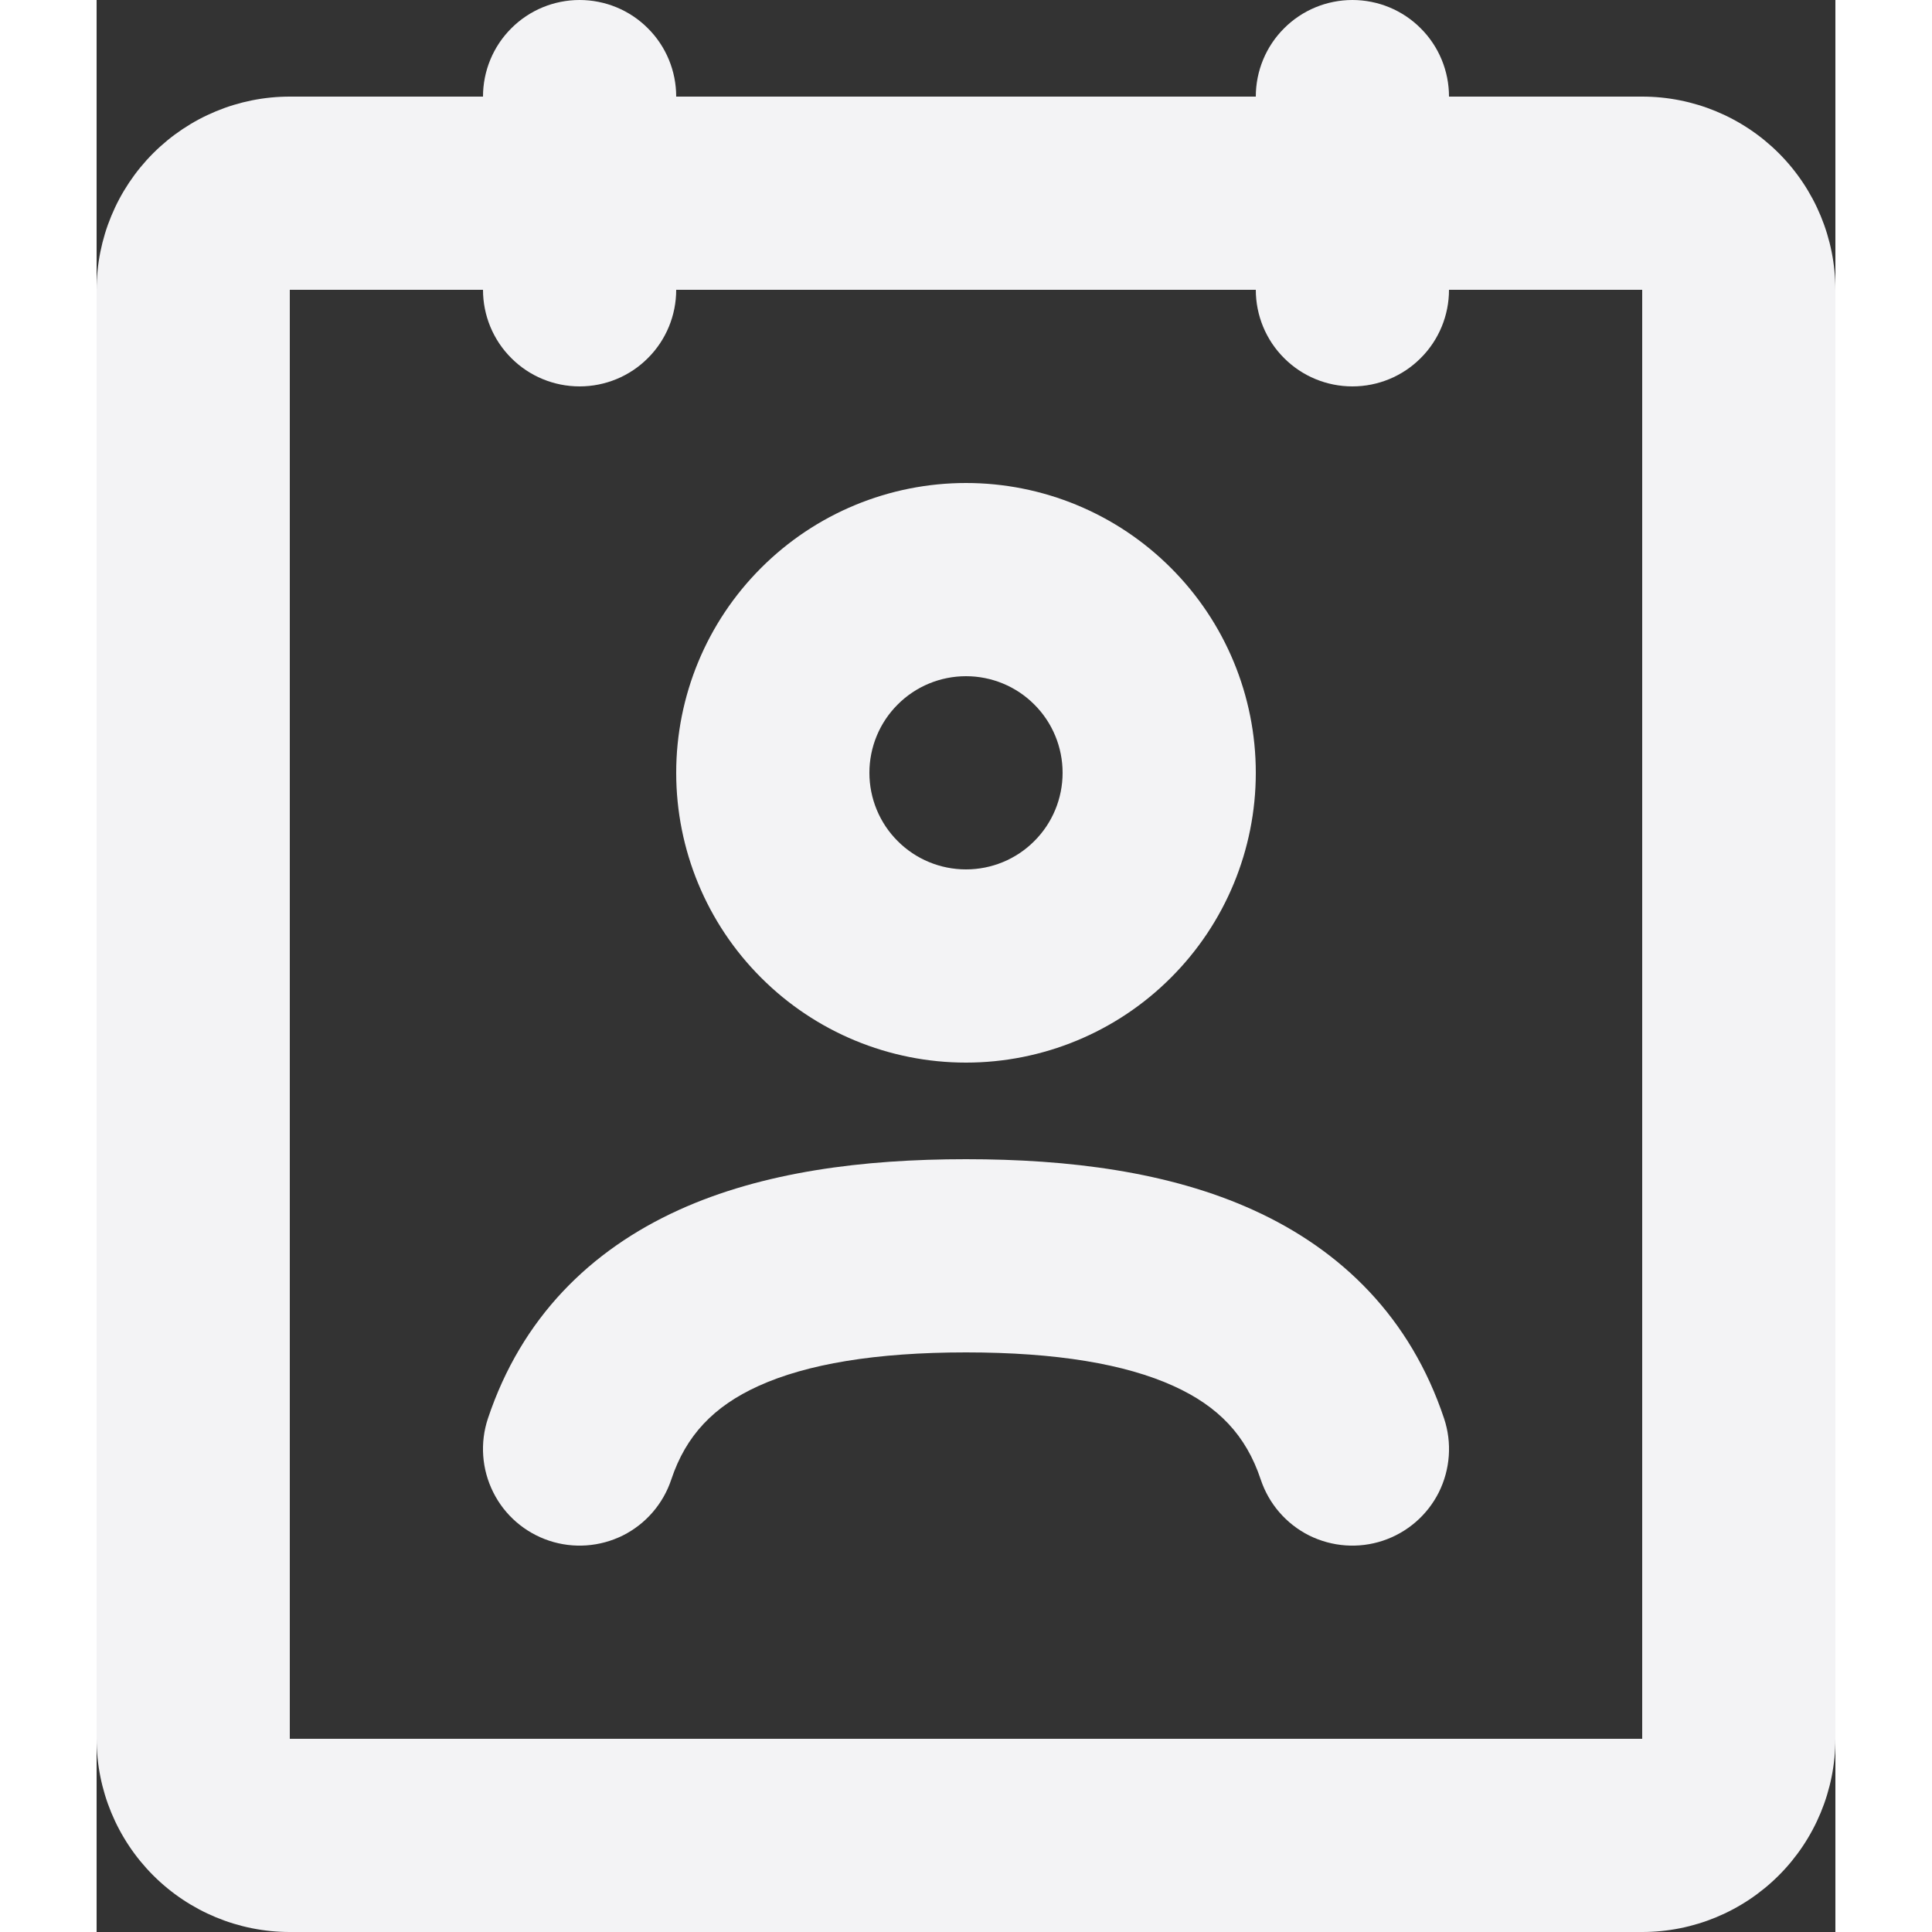 <svg width="24" height="24" viewBox="0 0 18 20" fill="none" xmlns="http://www.w3.org/2000/svg">
<rect x="0" y="0" width="18" height="20" fill="#333333" stroke="none"/>
<path fill-rule="evenodd" clip-rule="evenodd" d="M13 0C13.265 0 13.52 0.105 13.707 0.293C13.895 0.48 14 0.735 14 1H16C16.53 1 17.039 1.211 17.414 1.586C17.789 1.961 18 2.47 18 3V18C18 18.53 17.789 19.039 17.414 19.414C17.039 19.789 16.53 20 16 20H2C1.47 20 0.961 19.789 0.586 19.414C0.211 19.039 0 18.53 0 18V3C0 2.47 0.211 1.961 0.586 1.586C0.961 1.211 1.47 1 2 1H4C4 0.735 4.105 0.48 4.293 0.293C4.48 0.105 4.735 0 5 0C5.265 0 5.52 0.105 5.707 0.293C5.895 0.48 6 0.735 6 1H12C12 0.735 12.105 0.48 12.293 0.293C12.48 0.105 12.735 0 13 0ZM4 3C4 3.265 4.105 3.52 4.293 3.707C4.48 3.895 4.735 4 5 4C5.265 4 5.52 3.895 5.707 3.707C5.895 3.52 6 3.265 6 3H12C12 3.265 12.105 3.52 12.293 3.707C12.48 3.895 12.735 4 13 4C13.265 4 13.52 3.895 13.707 3.707C13.895 3.52 14 3.265 14 3H16V18H2V3H4ZM9 7C8.735 7 8.48 7.105 8.293 7.293C8.105 7.48 8 7.735 8 8C8 8.265 8.105 8.52 8.293 8.707C8.48 8.895 8.735 9 9 9C9.265 9 9.52 8.895 9.707 8.707C9.895 8.52 10 8.265 10 8C10 7.735 9.895 7.48 9.707 7.293C9.52 7.105 9.265 7 9 7ZM6 8C6 7.204 6.316 6.441 6.879 5.879C7.441 5.316 8.204 5 9 5C9.796 5 10.559 5.316 11.121 5.879C11.684 6.441 12 7.204 12 8C12 8.796 11.684 9.559 11.121 10.121C10.559 10.684 9.796 11 9 11C8.204 11 7.441 10.684 6.879 10.121C6.316 9.559 6 8.796 6 8ZM5.949 15.316C6.101 14.859 6.389 14.558 6.851 14.348C7.353 14.12 8.065 14 9 14C9.935 14 10.647 14.12 11.149 14.348C11.612 14.558 11.899 14.858 12.051 15.316C12.135 15.568 12.315 15.776 12.552 15.895C12.79 16.013 13.064 16.033 13.316 15.949C13.568 15.865 13.776 15.685 13.895 15.448C14.013 15.21 14.033 14.936 13.949 14.684C13.601 13.641 12.889 12.942 11.976 12.527C11.103 12.13 10.065 12 9 12C7.935 12 6.897 12.13 6.024 12.527C5.112 12.942 4.399 13.641 4.051 14.684C3.967 14.936 3.987 15.21 4.106 15.448C4.224 15.685 4.432 15.865 4.684 15.949C4.936 16.033 5.21 16.013 5.448 15.895C5.685 15.776 5.865 15.568 5.949 15.316Z" fill="#F3F3F5"/>
</svg>
